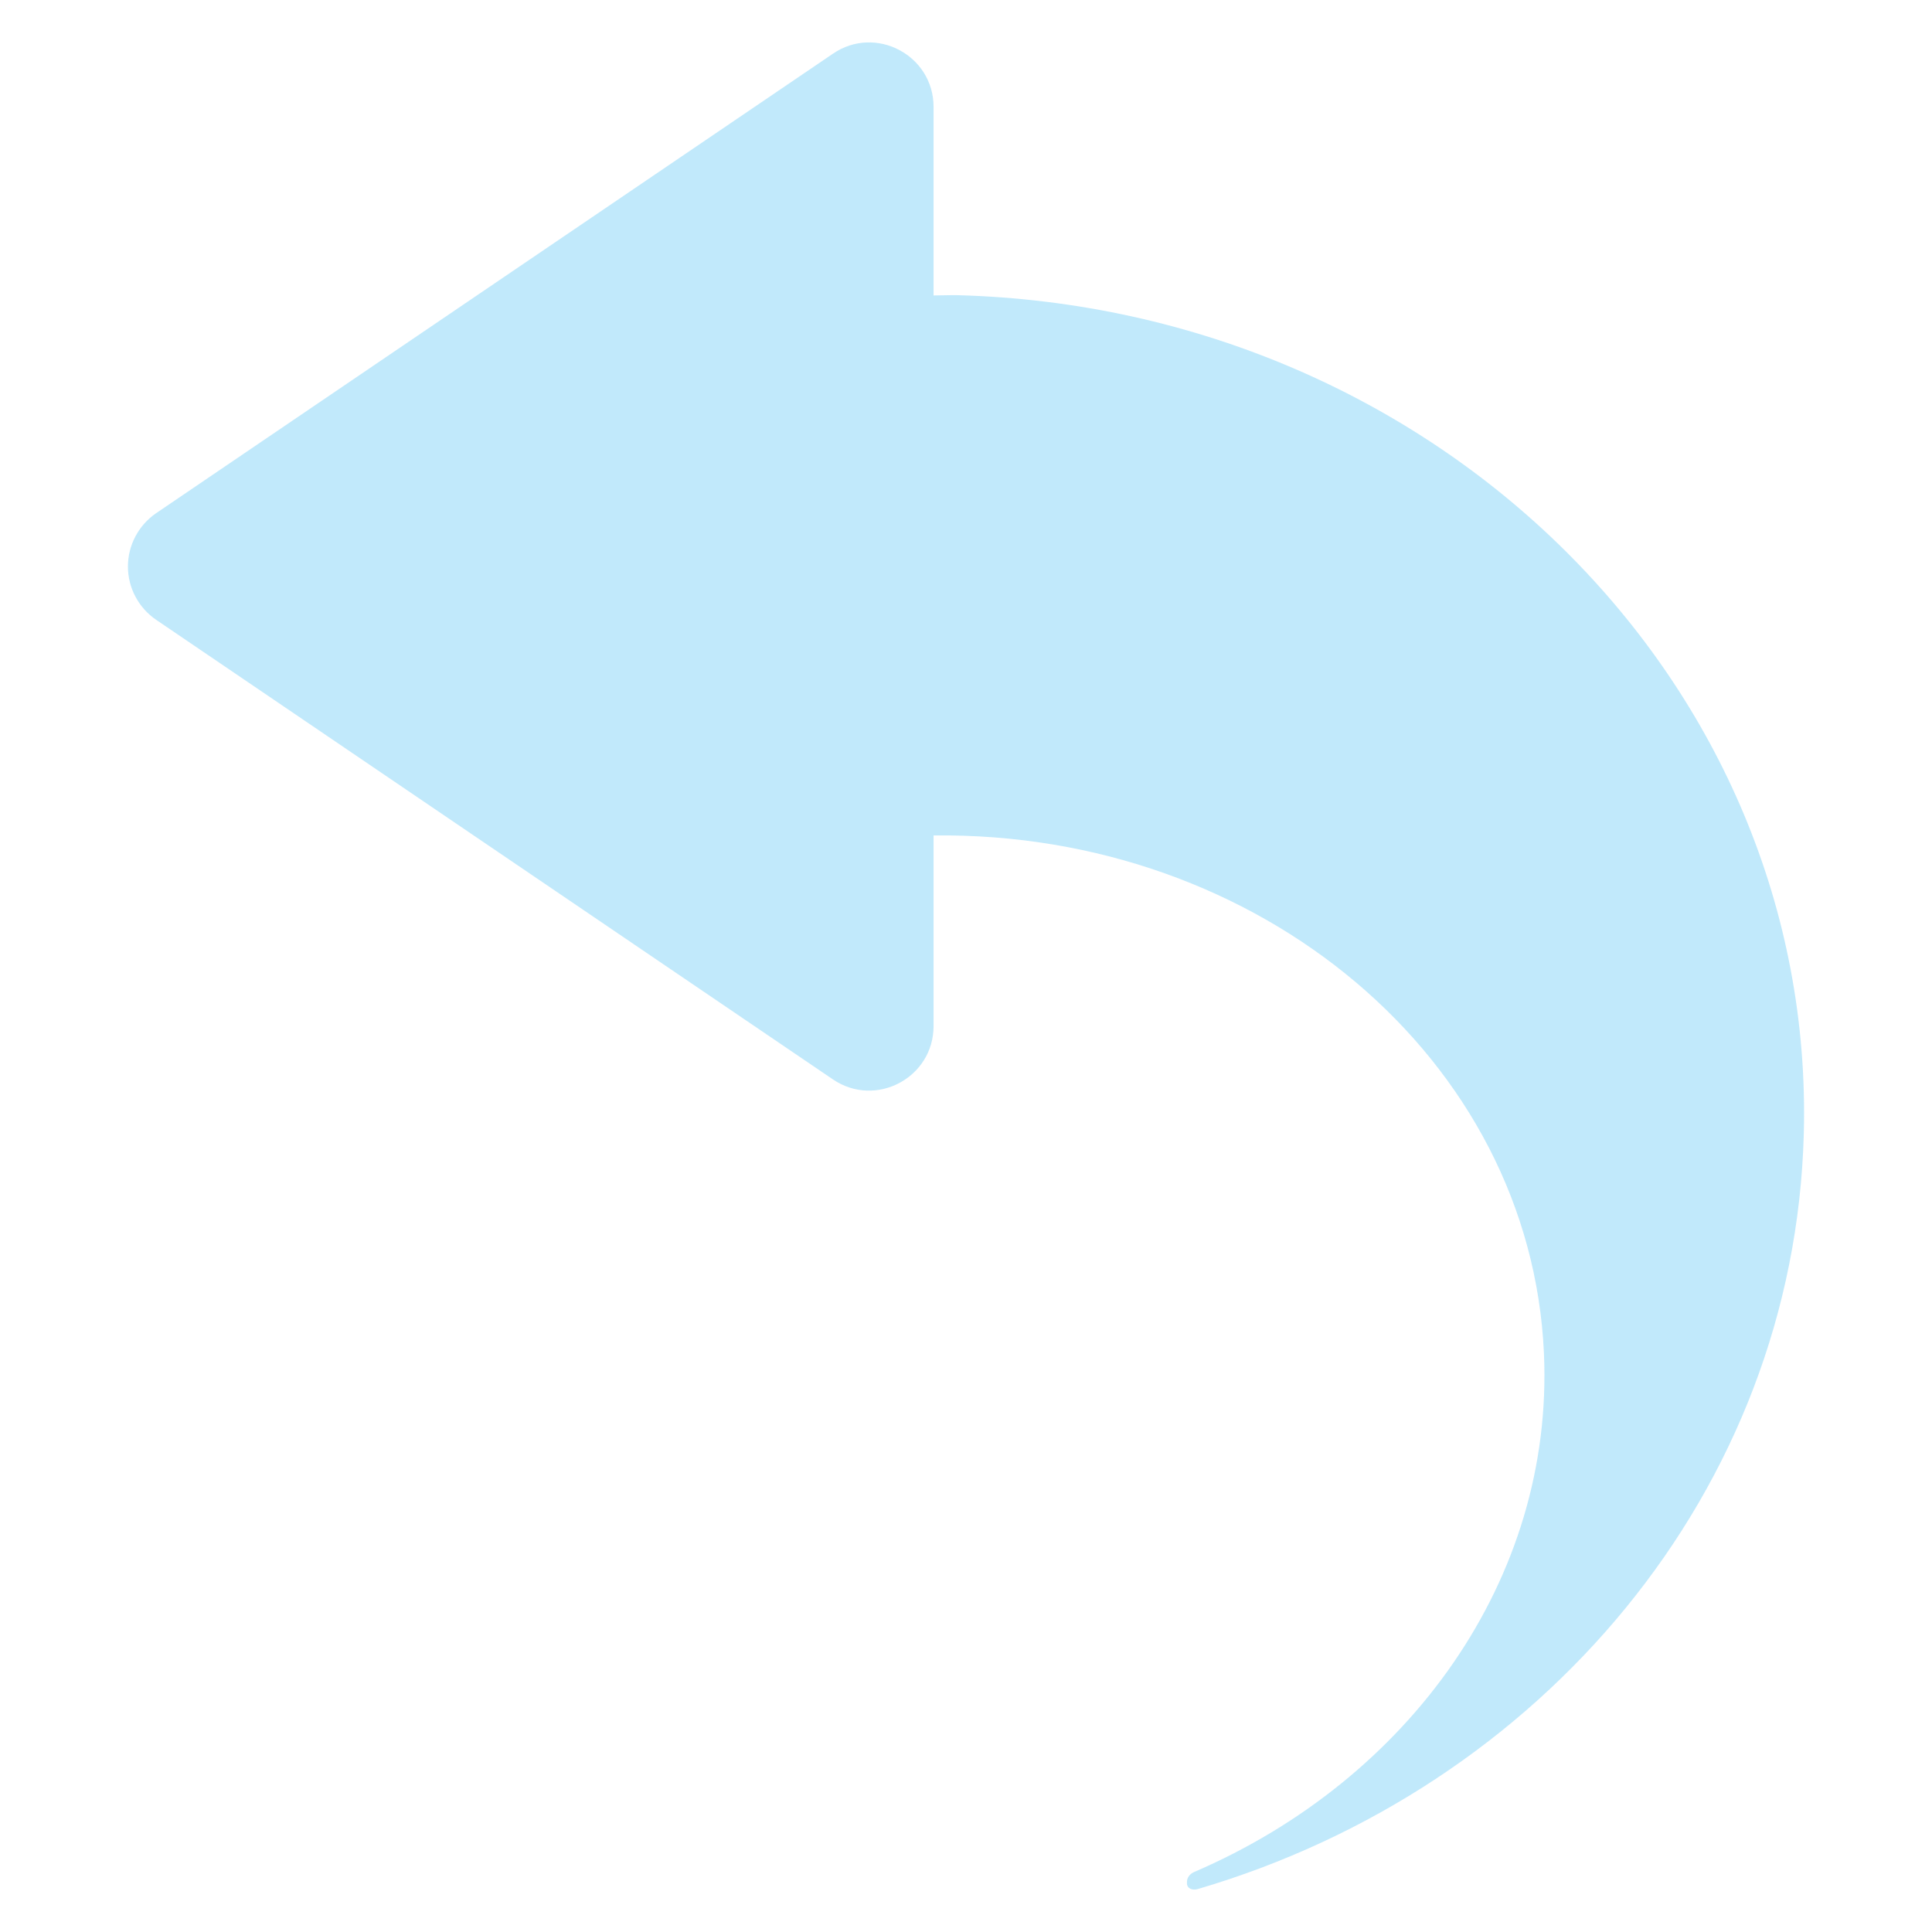 ﻿<?xml version="1.0" encoding="utf-8"?>
<svg version="1.1" xmlns:xlink="http://www.w3.org/1999/xlink" width="14px" height="14px" xmlns="http://www.w3.org/2000/svg">
  <g transform="matrix(1 0 0 1 -644 -95 )">
    <path d="M 13.071 8.216  C 13.158 4.953  10.412 2.232  6.937 2.139  C 6.879 2.138  6.822 2.141  6.765 2.141  L 6.765 0.775  C 6.765 0.4  6.345 0.178  6.036 0.389  L 1.131 3.719  C 1.004 3.806  0.927 3.951  0.927 4.105  C 0.927 4.26  1.004 4.404  1.131 4.491  L 6.036 7.822  C 6.346 8.032  6.765 7.81  6.765 7.435  L 6.765 6.054  C 9.128 6.025  11.093 7.674  11.188 9.807  C 11.261 11.443  10.212 12.894  8.656 13.564  C 8.628 13.576  8.598 13.6  8.601 13.648  C 8.603 13.688  8.643 13.699  8.679 13.689  C 11.169 12.957  13.002 10.805  13.071 8.216  Z " fill-rule="nonzero" fill="#81d3f8" stroke="none" fill-opacity="0.49" transform="matrix(1 0 0 1 644 95 )" />
  </g>
</svg>